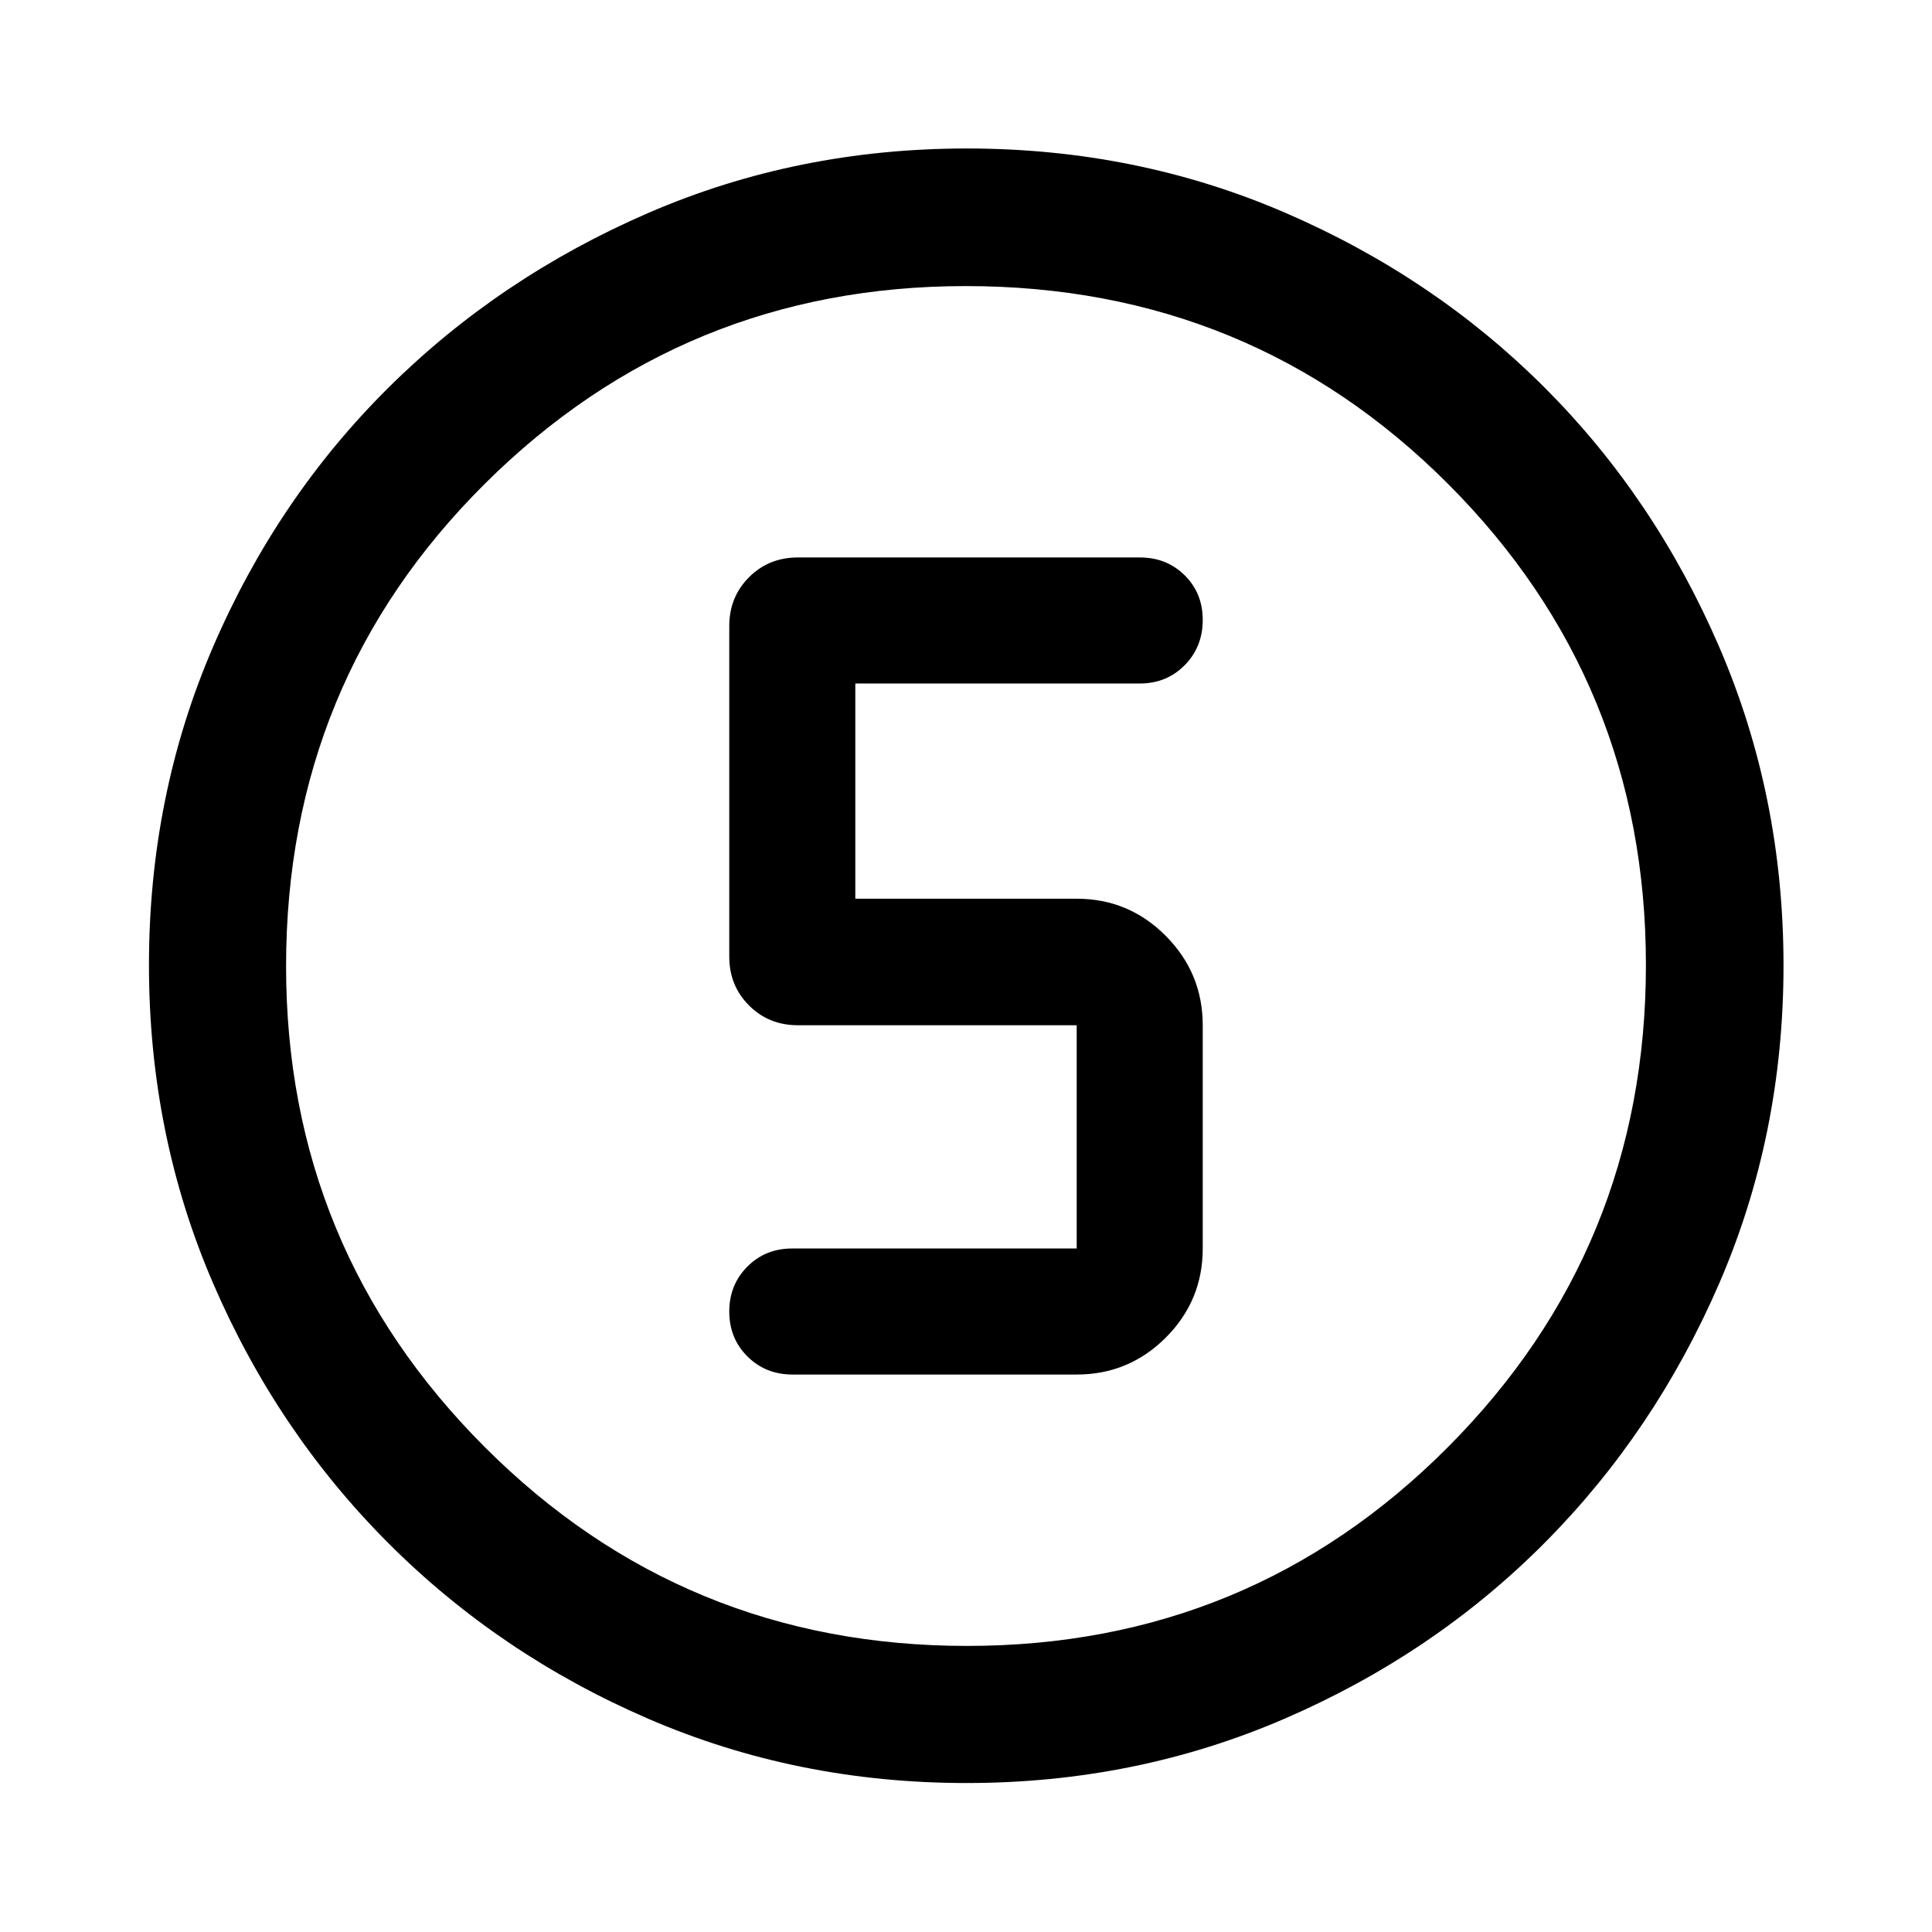 <svg xmlns="http://www.w3.org/2000/svg" height="48" viewBox="0 96 960 960" width="48"><path d="M480.299 981.978q-84.202 0-158.041-31.878-73.839-31.879-129.159-87.199-55.32-55.32-87.199-129.201-31.878-73.88-31.878-158.167t31.878-158.2q31.879-73.914 87.161-128.747 55.283-54.832 129.181-86.818 73.899-31.986 158.205-31.986 84.307 0 158.249 31.968 73.942 31.967 128.756 86.768 54.815 54.801 86.79 128.883 31.976 74.083 31.976 158.333 0 84.235-31.986 158.07t-86.818 128.942q-54.833 55.107-128.873 87.169-74.04 32.063-158.242 32.063Zm.201-68.13q140.543 0 238.946-98.752 98.402-98.752 98.402-239.596 0-140.543-98.215-238.946-98.215-98.402-239.753-98.402-140.163 0-238.945 98.215-98.783 98.215-98.783 239.753 0 140.163 98.752 238.945 98.752 98.783 239.596 98.783ZM480 576Zm-86.196 203H535q25.913 0 44.272-18.359 18.358-18.358 18.358-44.271V605.435q0-25.913-18.358-44.392-18.359-18.478-44.272-18.478H425V435.63h141.343q13.32 0 22.304-9.08 8.983-9.081 8.983-22.505 0-13.322-8.968-22.183Q579.693 373 566.435 373h-170q-14.424 0-24.245 9.821-9.82 9.82-9.82 24.244V571.37q0 14.423 9.82 24.244 9.821 9.821 24.245 9.821H535V716.37H393.565q-13.258 0-22.227 9.013-8.968 9.013-8.968 22.337 0 13.323 9.037 22.302Q380.445 779 393.804 779Z"/></svg>